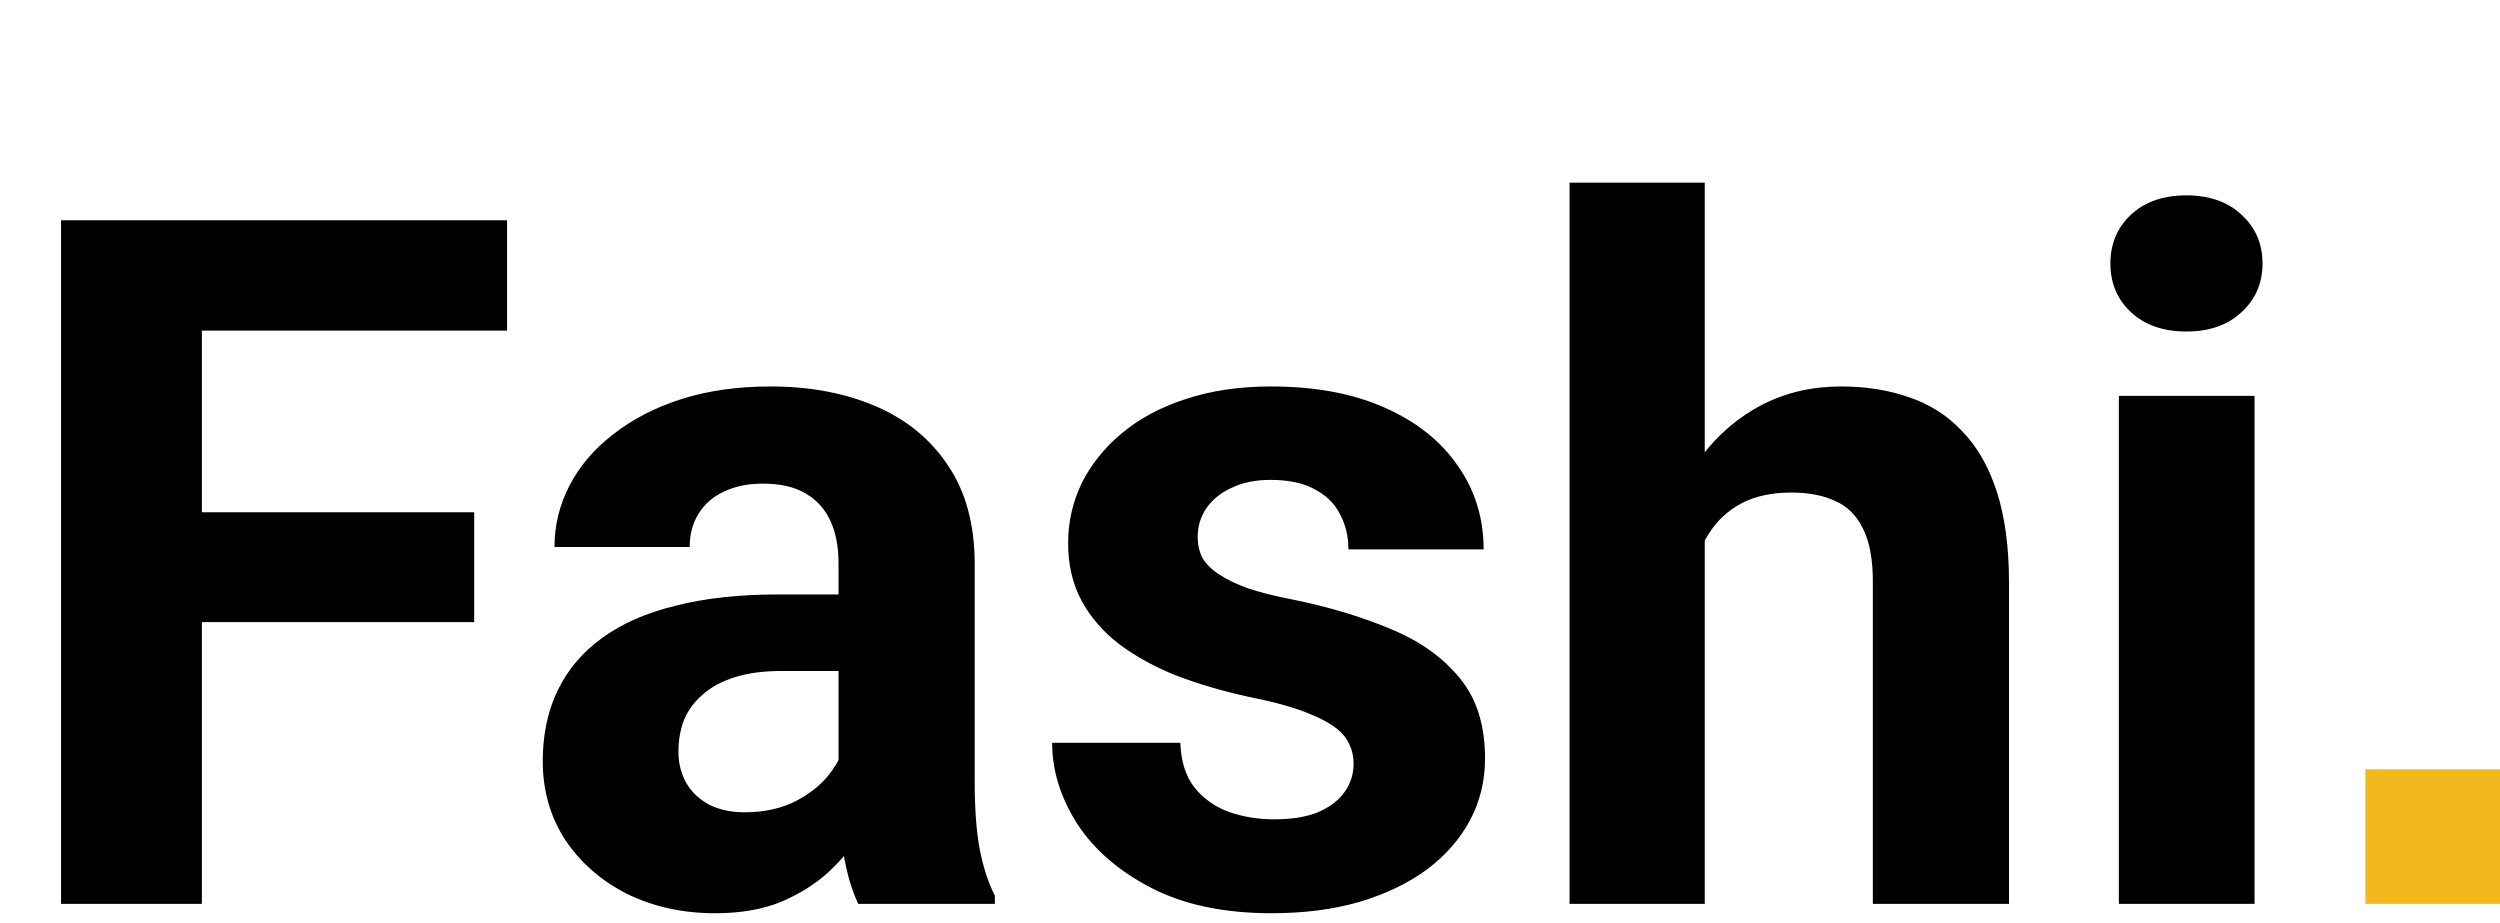<svg width="130" height="48" viewBox="0 0 130 48" fill="none" xmlns="http://www.w3.org/2000/svg">
<path d="M10.498 11.453V47H3.174V11.453H10.498ZM24.658 26.639V32.352H8.496V26.639H24.658ZM26.367 11.453V17.19H8.496V11.453H26.367ZM43.603 41.043V29.275C43.603 28.429 43.465 27.705 43.188 27.102C42.912 26.484 42.48 26.004 41.895 25.662C41.325 25.32 40.584 25.149 39.673 25.149C38.892 25.149 38.216 25.288 37.647 25.564C37.077 25.825 36.637 26.207 36.328 26.712C36.019 27.2 35.864 27.778 35.864 28.445H28.833C28.833 27.322 29.093 26.256 29.614 25.247C30.135 24.238 30.892 23.351 31.885 22.586C32.878 21.805 34.058 21.194 35.425 20.755C36.808 20.315 38.355 20.096 40.063 20.096C42.114 20.096 43.937 20.438 45.532 21.121C47.127 21.805 48.38 22.83 49.292 24.197C50.22 25.564 50.684 27.273 50.684 29.324V40.628C50.684 42.077 50.773 43.265 50.952 44.192C51.131 45.104 51.392 45.901 51.733 46.585V47H44.629C44.287 46.284 44.027 45.389 43.848 44.315C43.685 43.224 43.603 42.133 43.603 41.043ZM44.531 30.911L44.58 34.891H40.649C39.722 34.891 38.916 34.996 38.232 35.208C37.549 35.42 36.987 35.721 36.548 36.111C36.108 36.486 35.783 36.925 35.571 37.43C35.376 37.934 35.278 38.488 35.278 39.09C35.278 39.692 35.417 40.237 35.693 40.726C35.97 41.198 36.369 41.572 36.89 41.849C37.41 42.109 38.021 42.239 38.721 42.239C39.779 42.239 40.698 42.028 41.48 41.605C42.261 41.181 42.863 40.66 43.286 40.042C43.726 39.423 43.953 38.838 43.97 38.284L45.825 41.263C45.565 41.93 45.207 42.622 44.751 43.338C44.312 44.054 43.75 44.73 43.066 45.364C42.383 45.983 41.561 46.495 40.601 46.902C39.64 47.293 38.501 47.488 37.183 47.488C35.506 47.488 33.984 47.155 32.617 46.487C31.266 45.804 30.192 44.868 29.395 43.68C28.613 42.475 28.223 41.108 28.223 39.578C28.223 38.195 28.483 36.966 29.004 35.892C29.525 34.817 30.29 33.914 31.299 33.182C32.324 32.433 33.602 31.871 35.132 31.497C36.662 31.106 38.436 30.911 40.454 30.911H44.531ZM70.386 39.7C70.386 39.196 70.239 38.74 69.946 38.333C69.653 37.926 69.108 37.552 68.311 37.21C67.529 36.852 66.398 36.526 64.917 36.233C63.582 35.94 62.337 35.574 61.182 35.135C60.042 34.679 59.05 34.134 58.203 33.499C57.373 32.864 56.722 32.116 56.25 31.253C55.778 30.374 55.542 29.373 55.542 28.25C55.542 27.143 55.778 26.102 56.25 25.125C56.738 24.148 57.43 23.286 58.325 22.537C59.237 21.772 60.343 21.178 61.645 20.755C62.964 20.315 64.445 20.096 66.089 20.096C68.384 20.096 70.353 20.462 71.997 21.194C73.657 21.927 74.927 22.936 75.806 24.222C76.701 25.491 77.148 26.94 77.148 28.567H70.117C70.117 27.884 69.971 27.273 69.678 26.736C69.401 26.183 68.962 25.752 68.359 25.442C67.773 25.117 67.008 24.954 66.064 24.954C65.283 24.954 64.608 25.092 64.038 25.369C63.468 25.63 63.029 25.988 62.72 26.443C62.427 26.883 62.28 27.371 62.28 27.908C62.28 28.315 62.362 28.681 62.524 29.007C62.703 29.316 62.988 29.601 63.379 29.861C63.77 30.122 64.274 30.366 64.893 30.594C65.527 30.805 66.309 31.001 67.236 31.18C69.141 31.57 70.841 32.083 72.339 32.718C73.836 33.336 75.024 34.183 75.903 35.257C76.782 36.315 77.222 37.706 77.222 39.432C77.222 40.603 76.961 41.678 76.44 42.654C75.92 43.631 75.171 44.485 74.194 45.218C73.218 45.934 72.046 46.495 70.679 46.902C69.328 47.293 67.806 47.488 66.113 47.488C63.656 47.488 61.572 47.049 59.863 46.17C58.171 45.291 56.885 44.176 56.006 42.825C55.143 41.458 54.712 40.058 54.712 38.626H61.377C61.41 39.586 61.654 40.359 62.109 40.945C62.581 41.531 63.175 41.954 63.892 42.215C64.624 42.475 65.413 42.605 66.26 42.605C67.171 42.605 67.928 42.483 68.53 42.239C69.132 41.979 69.588 41.637 69.897 41.214C70.223 40.774 70.386 40.27 70.386 39.7ZM88.647 9.5V47H81.616V9.5H88.647ZM87.647 32.864H85.718C85.734 31.025 85.978 29.332 86.45 27.786C86.922 26.224 87.598 24.873 88.477 23.733C89.356 22.578 90.405 21.683 91.626 21.048C92.863 20.413 94.23 20.096 95.728 20.096C97.03 20.096 98.21 20.283 99.268 20.657C100.342 21.015 101.261 21.601 102.026 22.415C102.808 23.213 103.41 24.262 103.833 25.564C104.256 26.866 104.468 28.445 104.468 30.301V47H97.388V30.252C97.388 29.08 97.217 28.16 96.875 27.493C96.549 26.81 96.069 26.329 95.435 26.053C94.816 25.76 94.051 25.613 93.14 25.613C92.13 25.613 91.268 25.8 90.552 26.175C89.852 26.549 89.29 27.07 88.867 27.737C88.444 28.388 88.135 29.153 87.939 30.032C87.744 30.911 87.647 31.855 87.647 32.864ZM117.236 20.584V47H110.181V20.584H117.236ZM109.741 13.699C109.741 12.674 110.099 11.828 110.815 11.16C111.532 10.493 112.492 10.159 113.696 10.159C114.884 10.159 115.837 10.493 116.553 11.16C117.285 11.828 117.651 12.674 117.651 13.699C117.651 14.725 117.285 15.571 116.553 16.238C115.837 16.906 114.884 17.239 113.696 17.239C112.492 17.239 111.532 16.906 110.815 16.238C110.099 15.571 109.741 14.725 109.741 13.699Z" fill="black"/>
<rect x="123" y="40" width="7" height="7" fill="#F3B81E"/>
</svg>
